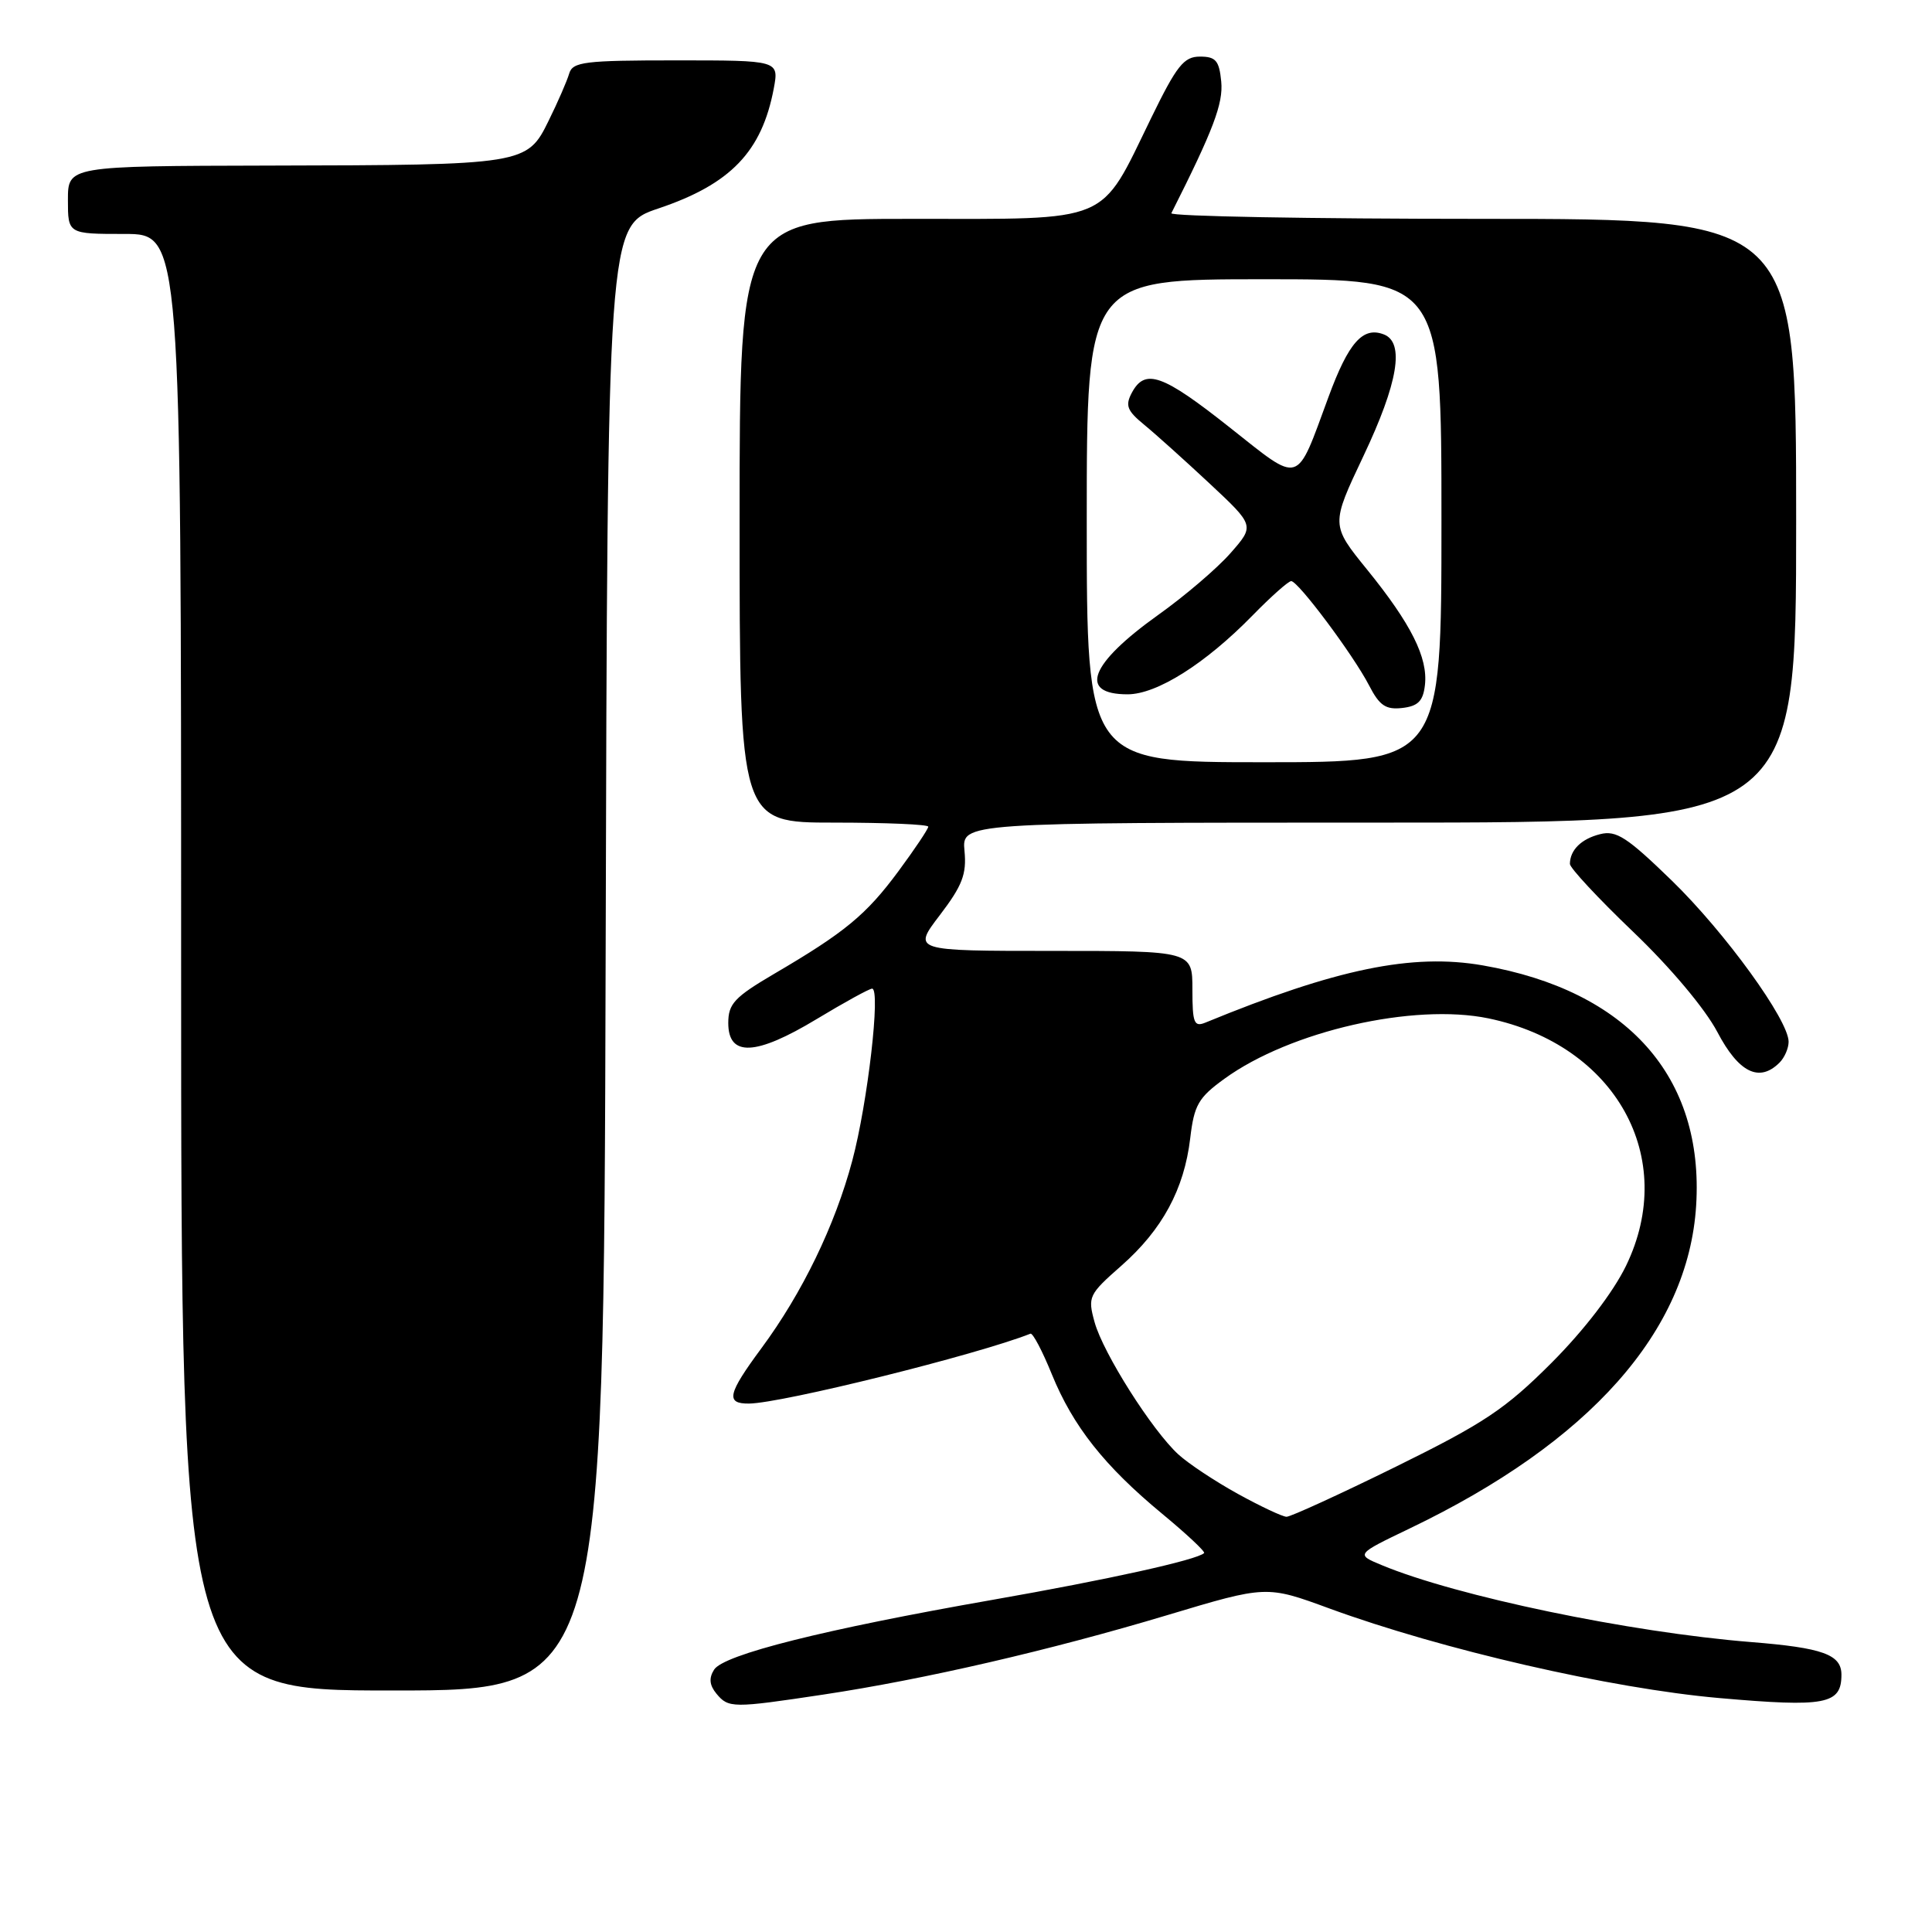 <?xml version="1.0" encoding="UTF-8" standalone="no"?>
<!DOCTYPE svg PUBLIC "-//W3C//DTD SVG 1.1//EN" "http://www.w3.org/Graphics/SVG/1.1/DTD/svg11.dtd" >
<svg xmlns="http://www.w3.org/2000/svg" xmlns:xlink="http://www.w3.org/1999/xlink" version="1.1" viewBox="0 0 256 256">
 <g >
 <path fill="currentColor"
d=" M 109.10 224.54 C 122.46 222.53 139.15 218.67 154.65 214.02 C 167.81 210.07 167.81 210.07 176.15 213.13 C 191.07 218.59 213.46 223.74 227.80 225.00 C 241.92 226.24 244.00 225.84 244.00 221.91 C 244.00 219.23 241.53 218.34 232.00 217.58 C 215.94 216.29 192.98 211.51 183.07 207.38 C 179.65 205.96 179.65 205.96 186.77 202.54 C 210.67 191.09 223.72 176.38 224.75 159.72 C 225.80 142.68 215.65 131.26 196.48 127.92 C 187.13 126.29 177.07 128.37 159.75 135.49 C 158.22 136.12 158.00 135.58 158.00 131.11 C 158.00 126.00 158.00 126.00 139.45 126.00 C 120.91 126.00 120.91 126.00 124.54 121.25 C 127.51 117.35 128.10 115.83 127.80 112.75 C 127.45 109.00 127.45 109.00 182.72 109.00 C 238.00 109.00 238.00 109.00 238.00 69.00 C 238.00 29.00 238.00 29.00 196.42 29.00 C 173.55 29.00 155.00 28.66 155.21 28.25 C 160.77 17.23 162.10 13.72 161.82 10.81 C 161.55 8.03 161.10 7.50 159.00 7.50 C 156.86 7.50 155.92 8.69 152.50 15.71 C 145.64 29.78 147.50 29.00 120.83 29.00 C 98.00 29.00 98.00 29.00 98.00 69.00 C 98.00 109.00 98.00 109.00 110.50 109.00 C 117.38 109.00 123.00 109.24 123.00 109.54 C 123.00 109.84 121.22 112.50 119.04 115.45 C 114.77 121.22 111.98 123.53 102.56 129.05 C 97.32 132.13 96.50 133.01 96.50 135.55 C 96.50 140.07 100.13 139.91 108.20 135.04 C 111.88 132.82 115.19 131.00 115.56 131.00 C 116.72 131.00 114.97 146.16 112.93 153.80 C 110.64 162.38 106.31 171.32 100.89 178.65 C 96.41 184.71 96.12 186.01 99.25 185.98 C 103.59 185.94 129.42 179.53 136.54 176.72 C 136.85 176.60 138.12 179.01 139.37 182.09 C 142.18 188.99 146.34 194.25 153.99 200.58 C 157.23 203.26 159.73 205.60 159.55 205.79 C 158.64 206.69 146.86 209.30 131.50 211.99 C 109.20 215.90 95.88 219.24 94.62 221.24 C 93.91 222.36 94.01 223.30 94.93 224.42 C 96.53 226.35 97.08 226.35 109.10 224.54 Z  M 80.25 126.95 C 80.50 29.89 80.50 29.89 87.25 27.62 C 96.82 24.40 100.95 20.09 102.53 11.72 C 103.22 8.00 103.22 8.00 89.58 8.00 C 77.45 8.00 75.88 8.19 75.42 9.75 C 75.14 10.71 73.92 13.52 72.70 15.99 C 69.85 21.82 69.52 21.87 35.75 21.94 C 9.00 22.00 9.00 22.00 9.00 26.50 C 9.00 31.00 9.00 31.00 16.50 31.00 C 24.00 31.00 24.00 31.00 24.00 127.50 C 24.00 224.00 24.00 224.00 52.00 224.00 C 79.99 224.00 79.99 224.00 80.25 126.95 Z  M 235.80 140.80 C 236.46 140.14 237.00 138.90 237.00 138.04 C 237.00 135.16 228.59 123.56 221.54 116.70 C 215.61 110.94 214.16 109.99 212.03 110.53 C 209.54 111.15 208.04 112.62 208.02 114.47 C 208.01 115.00 211.78 119.05 216.40 123.47 C 221.35 128.20 225.93 133.66 227.56 136.75 C 230.39 142.14 233.12 143.48 235.80 140.80 Z  M 164.03 197.95 C 161.02 196.29 157.47 193.94 156.14 192.72 C 152.65 189.52 146.18 179.31 145.04 175.20 C 144.11 171.83 144.25 171.53 148.58 167.72 C 154.01 162.94 156.91 157.58 157.71 150.83 C 158.23 146.41 158.79 145.44 162.26 142.93 C 170.96 136.62 187.32 132.89 197.23 134.94 C 214.10 138.45 222.41 153.41 215.45 167.74 C 213.74 171.25 209.89 176.27 205.58 180.59 C 199.46 186.71 196.66 188.58 184.97 194.34 C 177.53 198.00 171.00 200.99 170.47 200.98 C 169.94 200.97 167.04 199.61 164.03 197.95 Z  M 144.00 69.00 C 144.00 37.00 144.00 37.00 167.50 37.00 C 191.00 37.00 191.00 37.00 191.00 69.00 C 191.00 101.00 191.00 101.00 167.50 101.00 C 144.00 101.00 144.00 101.00 144.00 69.00 Z  M 188.81 90.78 C 189.23 87.16 186.98 82.67 181.16 75.49 C 176.34 69.55 176.34 69.55 180.67 60.41 C 185.25 50.74 186.15 45.38 183.36 44.31 C 180.59 43.24 178.69 45.38 176.04 52.58 C 171.66 64.45 172.50 64.19 162.92 56.62 C 154.04 49.59 151.73 48.77 149.98 52.03 C 149.07 53.73 149.34 54.42 151.61 56.28 C 153.10 57.50 157.00 61.01 160.28 64.07 C 166.25 69.65 166.25 69.65 163.05 73.29 C 161.30 75.29 156.97 78.99 153.44 81.50 C 144.40 87.96 142.84 92.00 149.41 92.00 C 153.29 92.00 159.71 87.95 165.96 81.56 C 168.41 79.05 170.72 77.00 171.09 77.00 C 172.01 77.00 179.32 86.78 181.41 90.82 C 182.79 93.50 183.62 94.06 185.81 93.81 C 187.90 93.57 188.57 92.89 188.81 90.78 Z "/>
</g>
</svg>